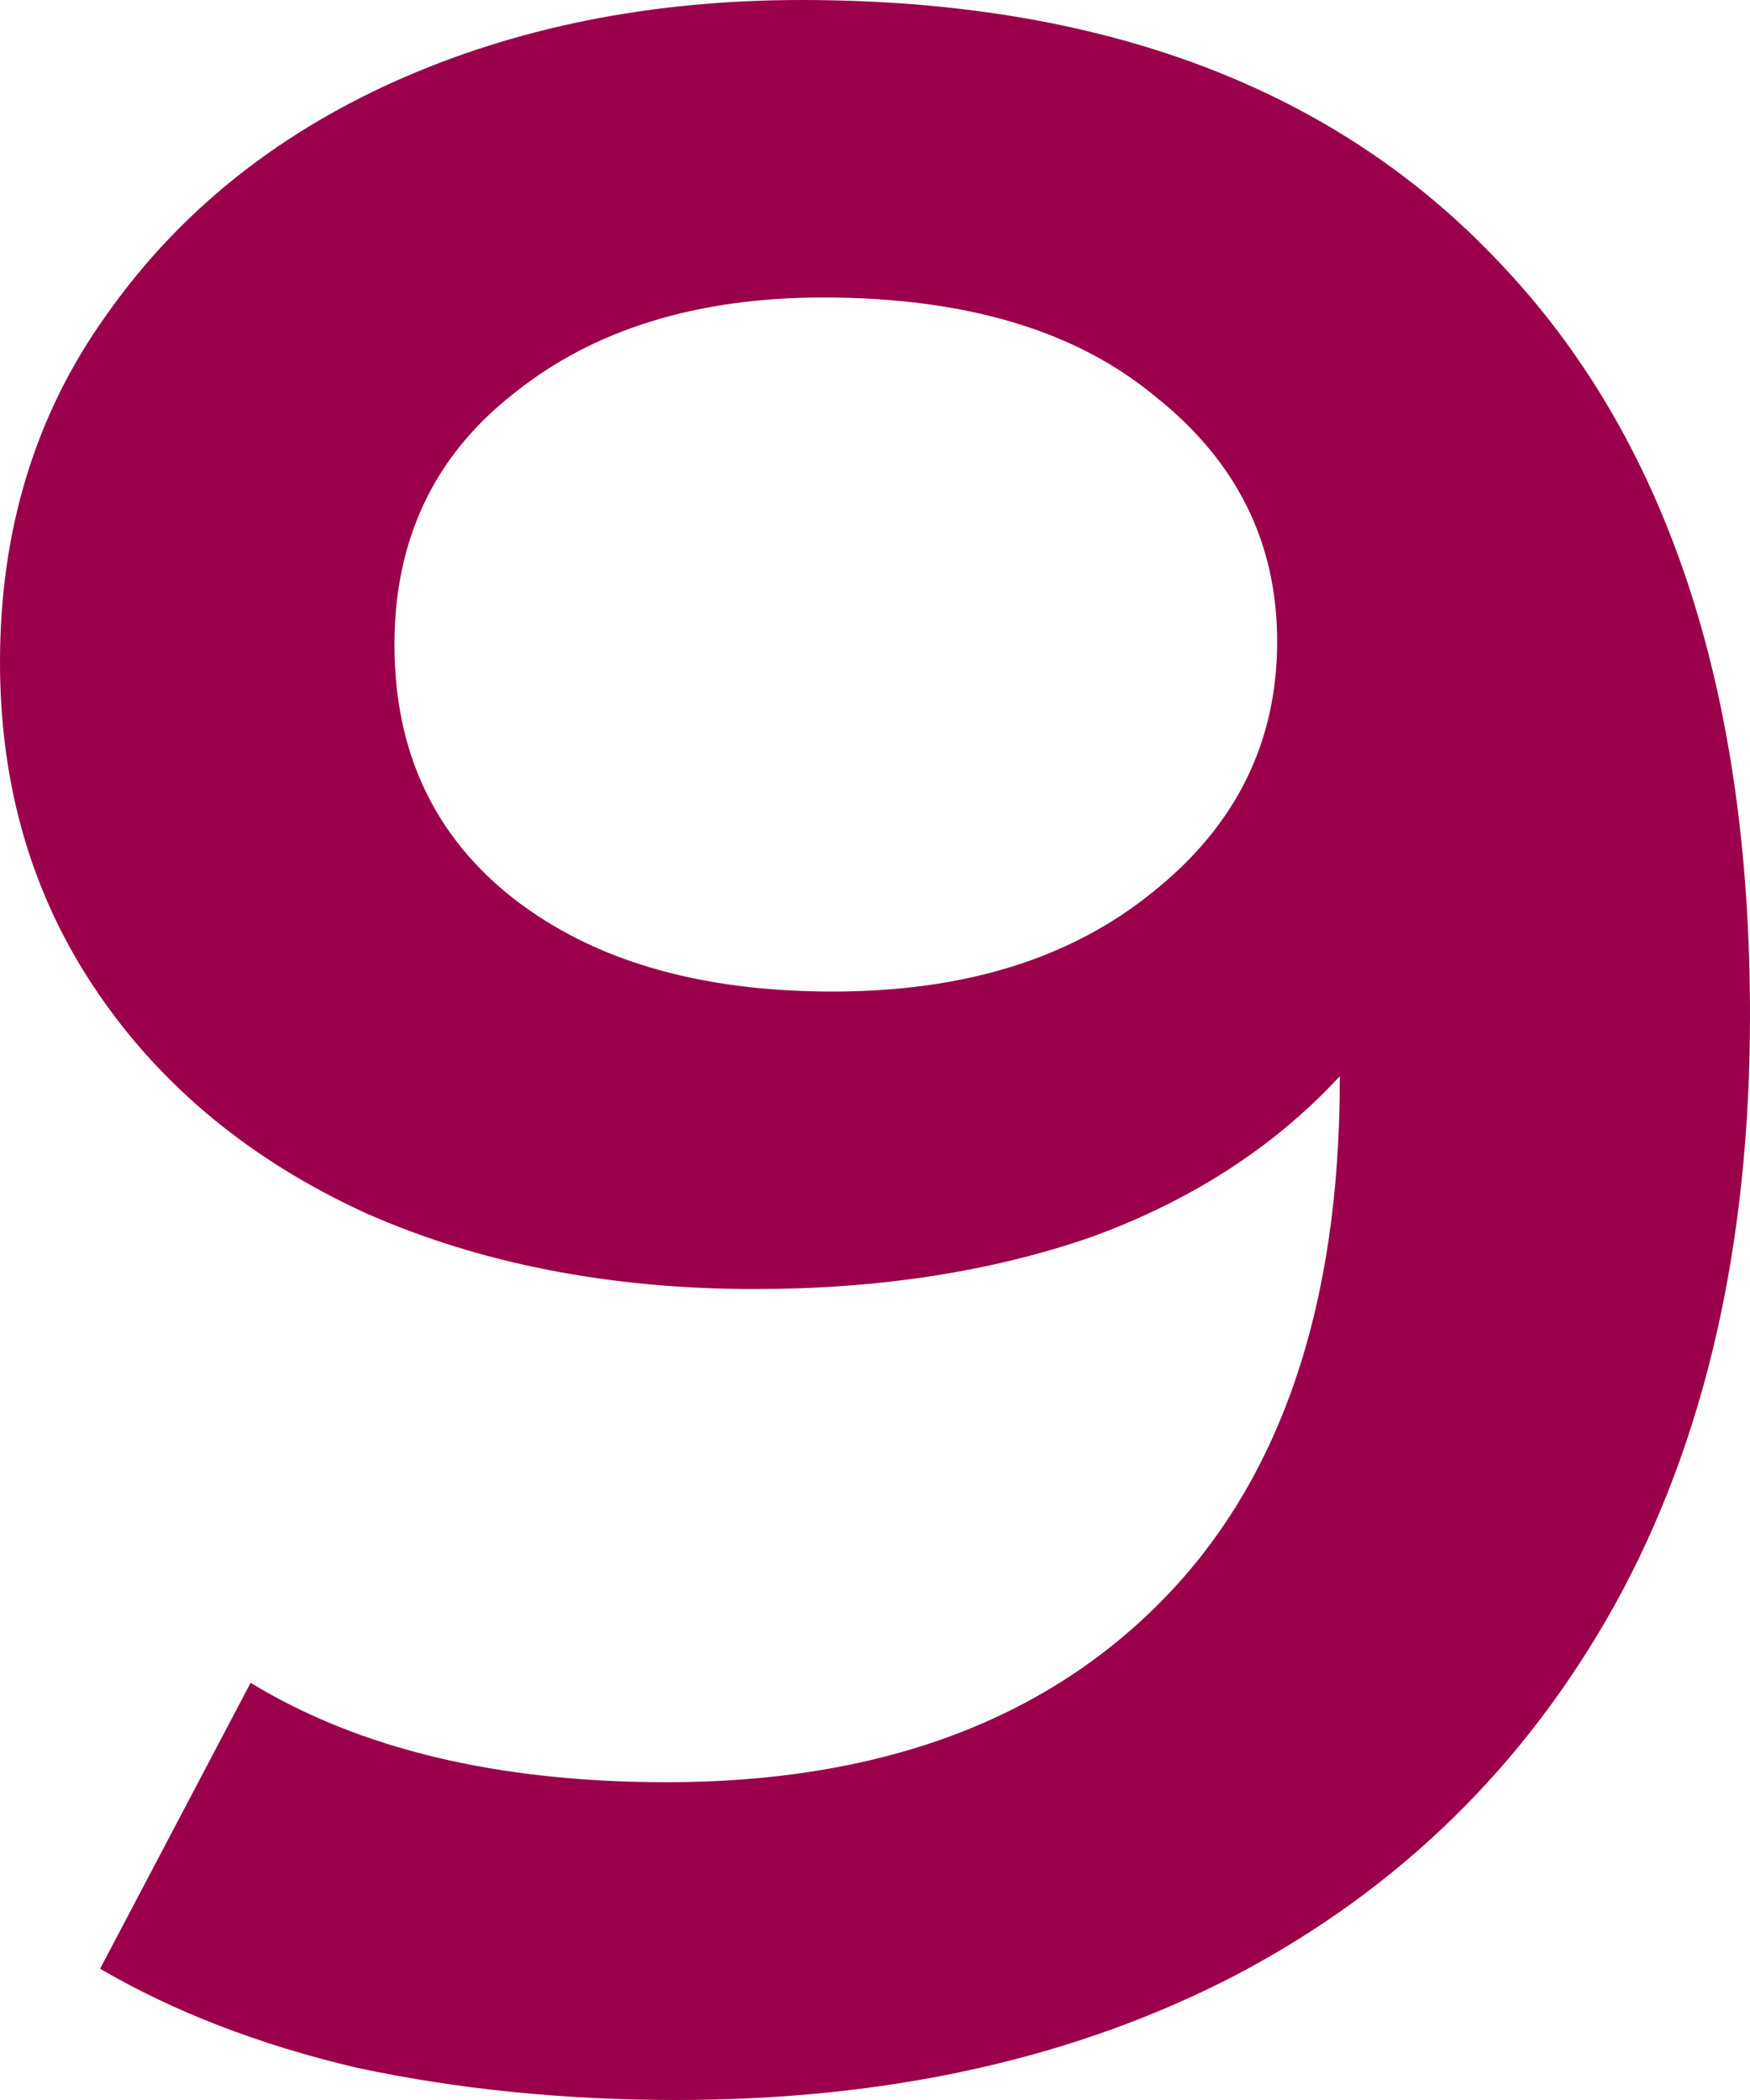 <svg width="5" height="6" viewBox="0 0 5 6" fill="none" xmlns="http://www.w3.org/2000/svg">
<path d="M2.29 0C3.148 0 3.813 0.25 4.284 0.75C4.761 1.25 5 1.967 5 2.9C5 3.556 4.872 4.117 4.615 4.583C4.359 5.044 3.998 5.397 3.533 5.642C3.074 5.881 2.54 6 1.932 6C1.61 6 1.306 5.969 1.02 5.908C0.739 5.842 0.495 5.747 0.286 5.625L0.716 4.808C1.026 4.997 1.422 5.092 1.905 5.092C2.507 5.092 2.979 4.919 3.318 4.575C3.658 4.231 3.828 3.733 3.828 3.083V3.075C3.643 3.275 3.408 3.428 3.122 3.533C2.835 3.633 2.513 3.683 2.156 3.683C1.744 3.683 1.374 3.611 1.047 3.467C0.719 3.317 0.462 3.106 0.277 2.833C0.092 2.561 0 2.247 0 1.892C0 1.514 0.101 1.183 0.304 0.9C0.507 0.611 0.781 0.389 1.127 0.233C1.473 0.078 1.86 0 2.29 0ZM2.379 2.833C2.755 2.833 3.059 2.739 3.292 2.55C3.53 2.361 3.649 2.122 3.649 1.833C3.649 1.55 3.533 1.317 3.301 1.133C3.074 0.944 2.758 0.85 2.352 0.85C1.989 0.85 1.694 0.942 1.467 1.125C1.24 1.303 1.127 1.542 1.127 1.842C1.127 2.147 1.24 2.389 1.467 2.567C1.694 2.744 1.998 2.833 2.379 2.833Z" fill="#9B004A"/>
</svg>
